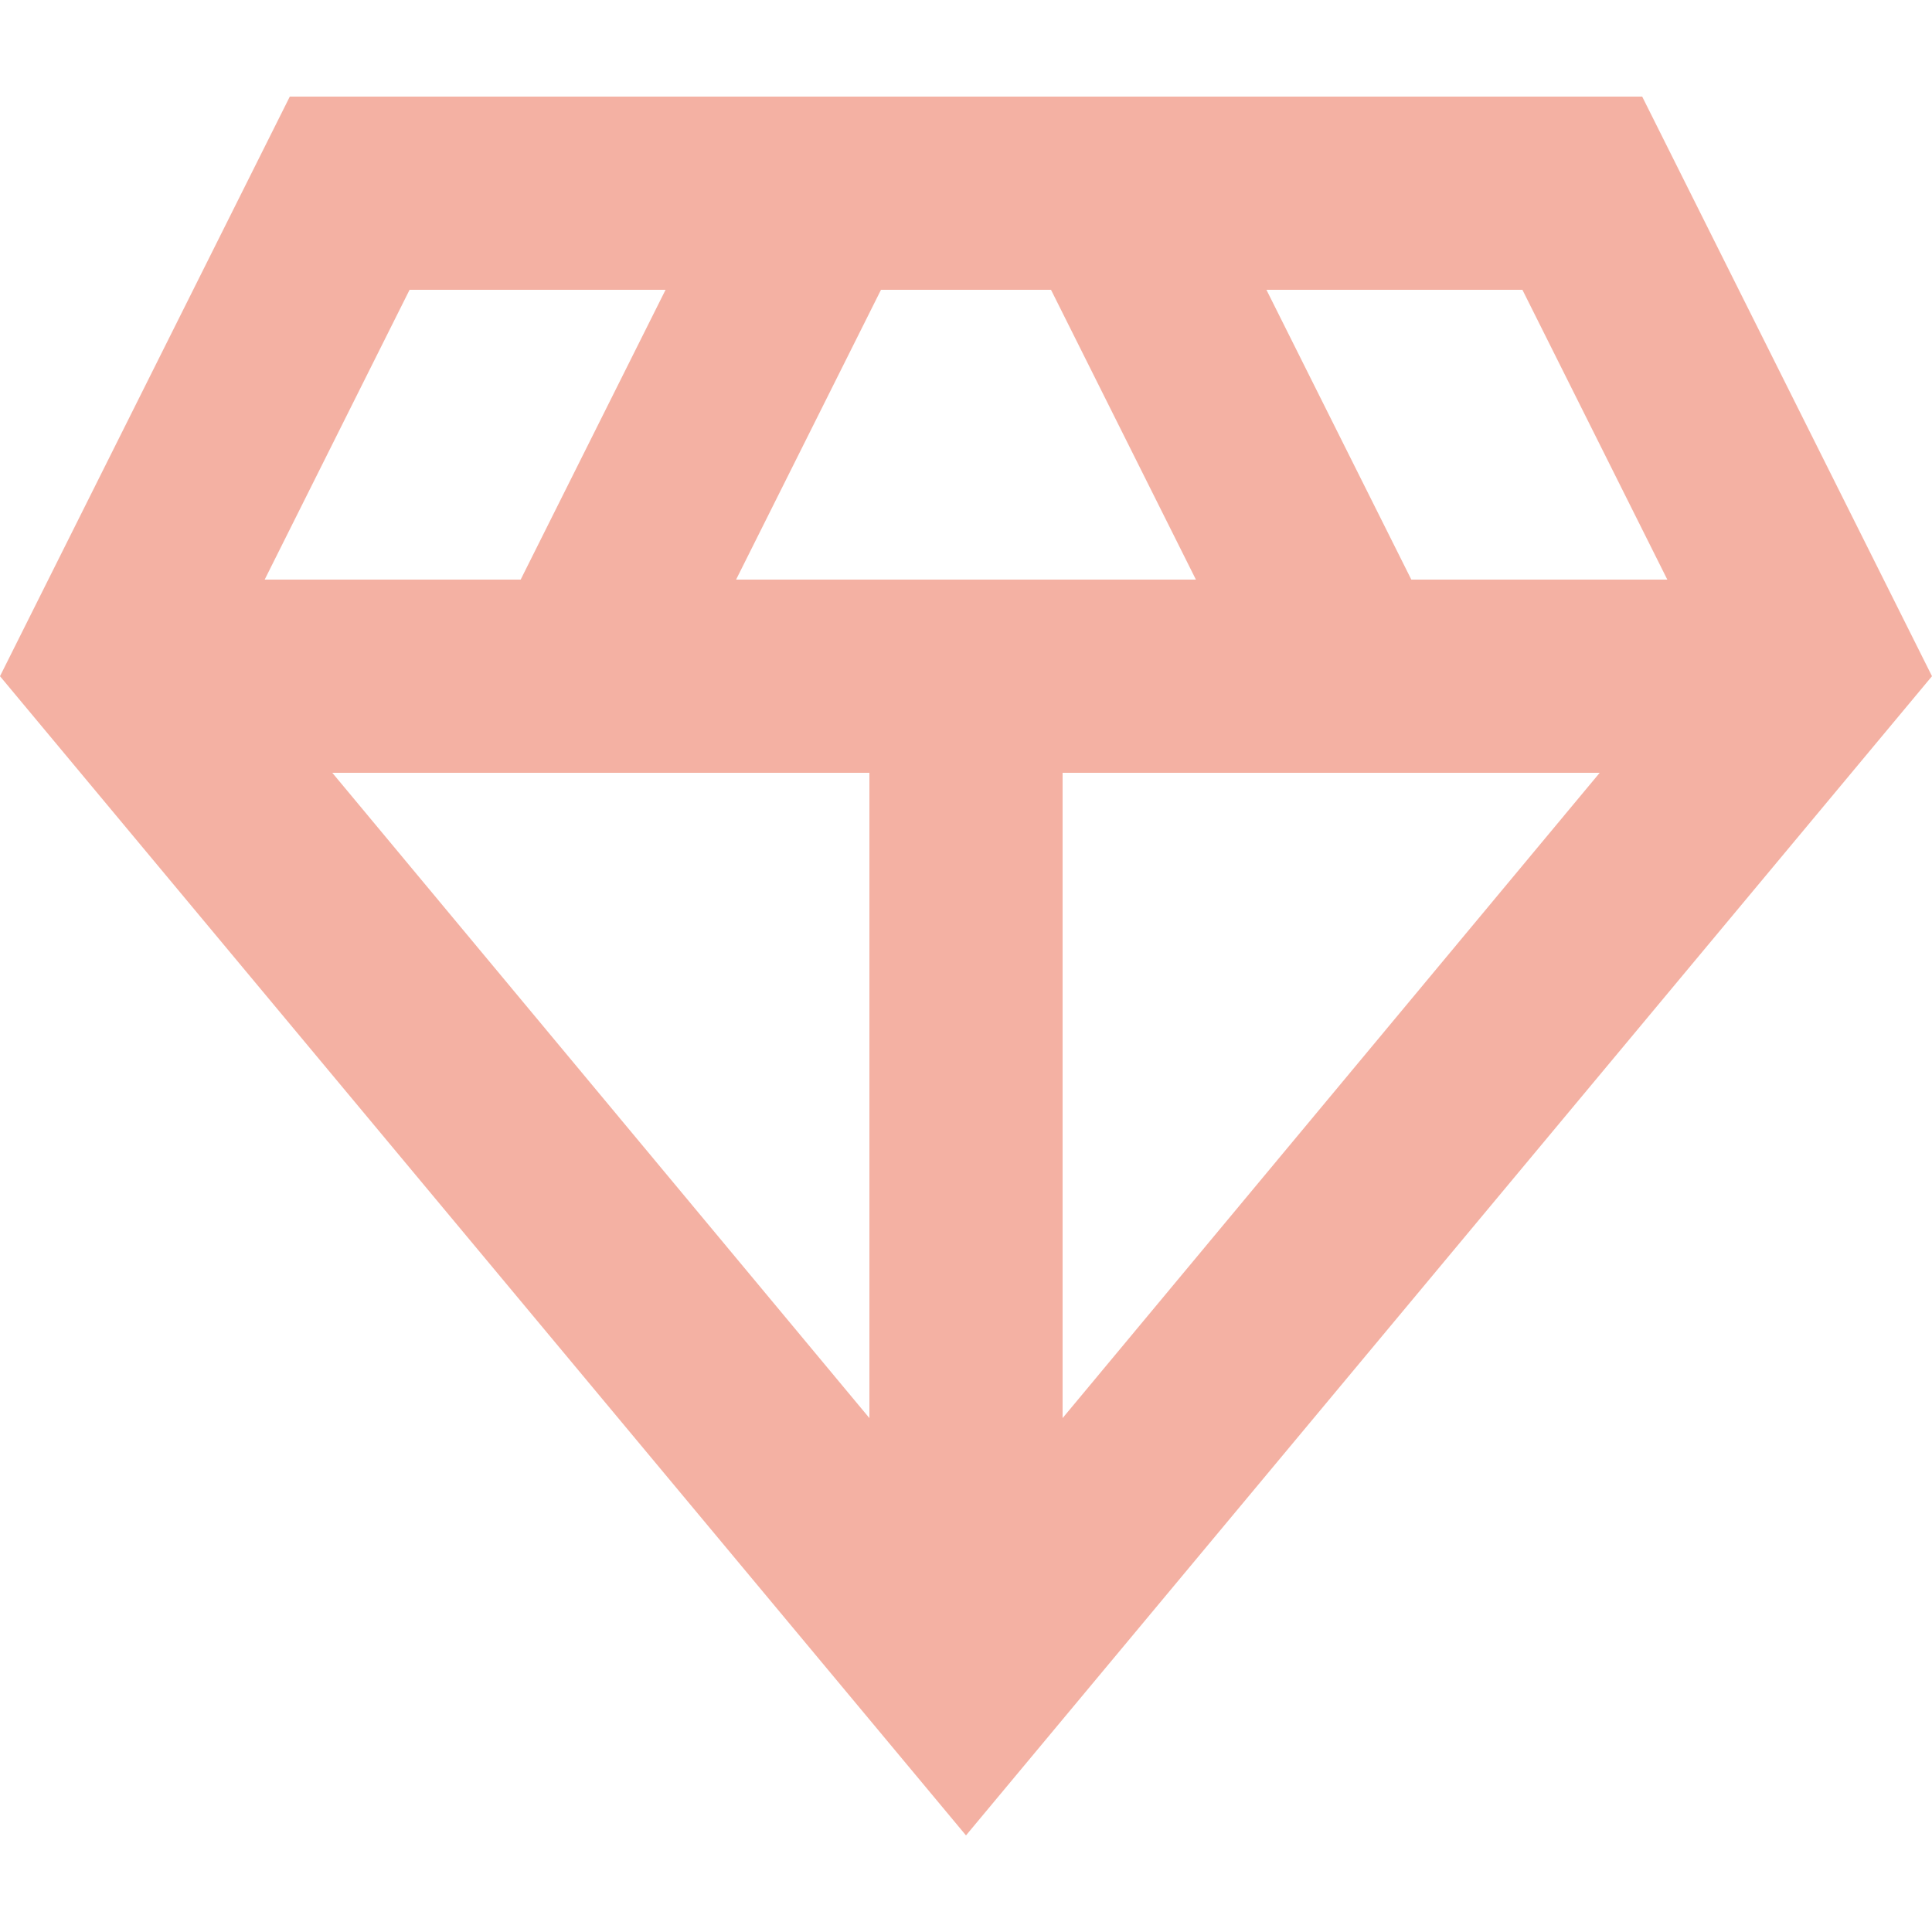 <svg width="10" height="10" viewBox="0 0 10 10" fill="none" xmlns="http://www.w3.org/2000/svg">
<path d="M8.5 0.5H1.5L0 3.5L5 9.5L10 3.5L8.5 0.5ZM3.81 3L4.56 1.5H5.44L6.19 3H3.81ZM4.5 4V7.34L1.72 4H4.5ZM5.5 4H8.28L5.5 7.34V4ZM8.63 3H7.305L6.555 1.5H7.88L8.63 3ZM2.12 1.5H3.445L2.695 3H1.37L2.12 1.5Z" fill="#F4B1A3"/>
</svg>
